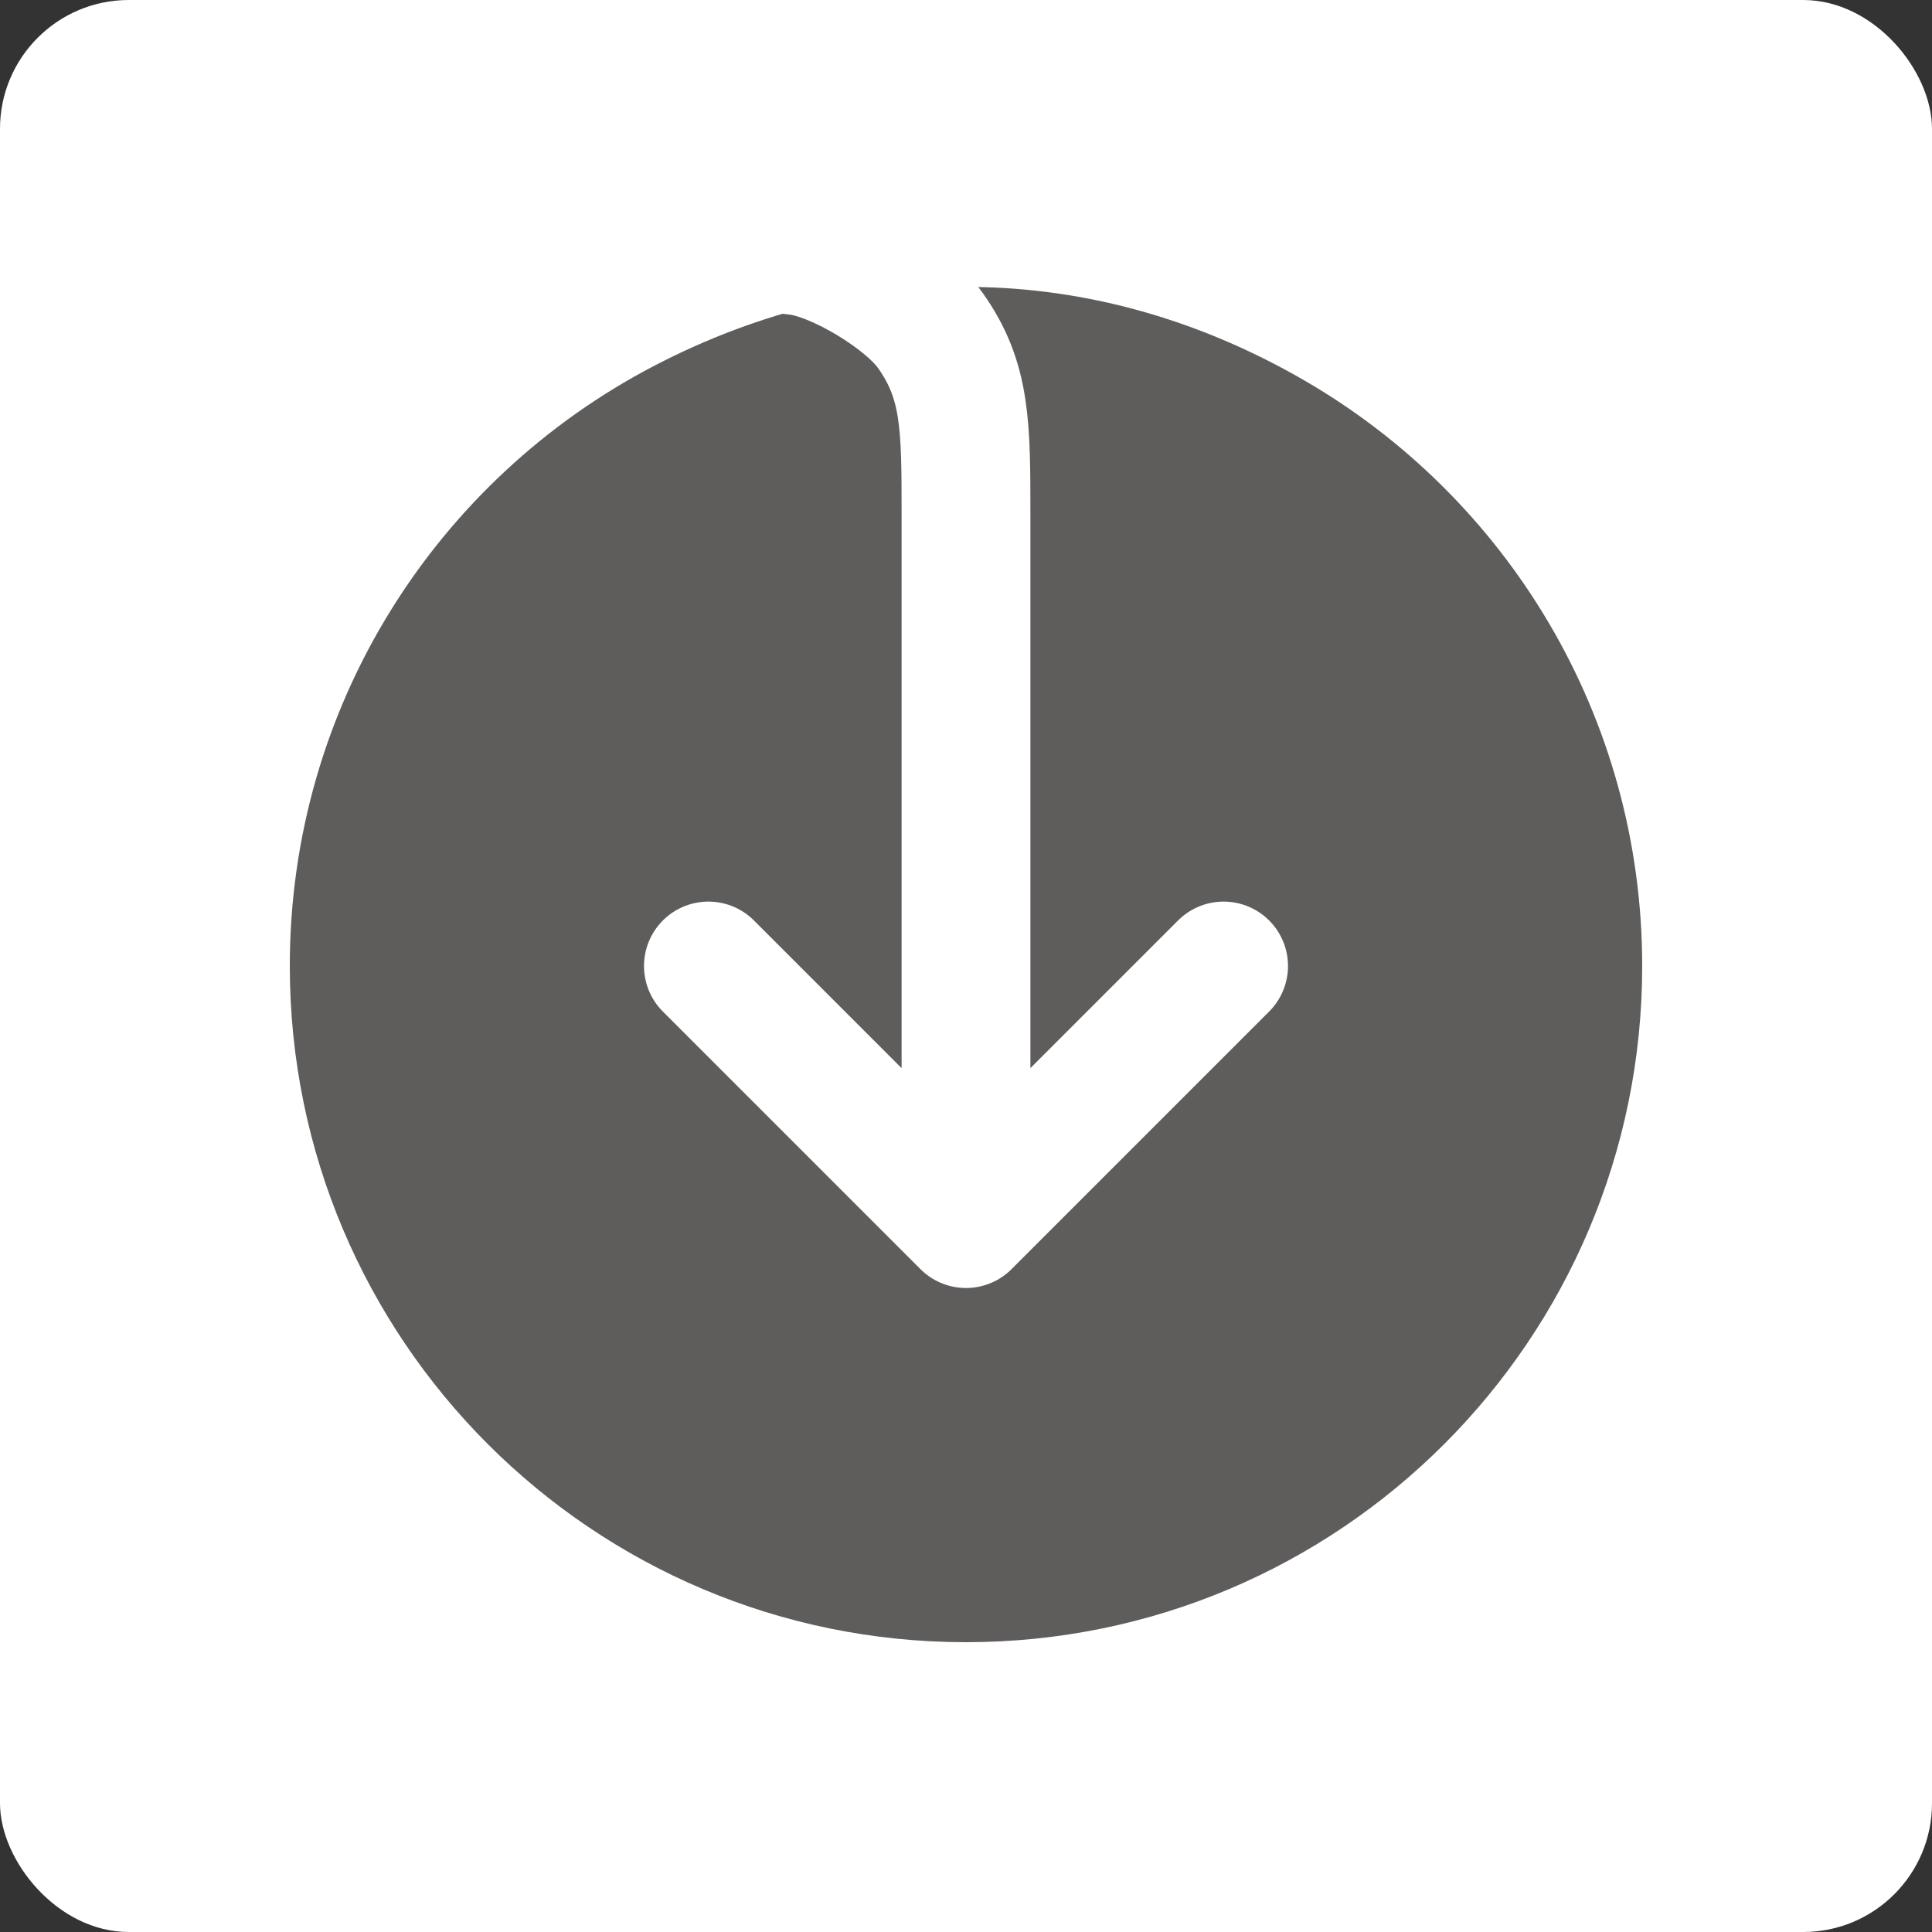 <svg width="30" height="30" viewBox="0 0 30 30" fill="none" xmlns="http://www.w3.org/2000/svg">
<rect x="0" y="0" width="30" height="30" fill="#333333" stroke="none"/>
<rect width="30" height="30" rx="2" fill="white"/>
<path d="M15 25C20.523 25 25 20.523 25 15C25 11.299 22.989 8.067 20 6.338C17.011 4.609 13.579 4.46 10.381 6.128C7.183 7.797 5 11.143 5 15C5 20.523 9.477 25 15 25Z" fill="#5F5C5C" stroke="#5F5C5C" stroke-linecap="round" stroke-linejoin="round"/>
<path d="M11 15L15 19M15 19L19 15M15 19L15 8C15 6.609 15 5.914 14.449 5.135C14.084 4.618 13.03 3.98 12.403 3.895C11.458 3.767 11.099 3.954 10.381 4.328" stroke="white" stroke-width="2" stroke-linecap="round" stroke-linejoin="round"/>
</svg>

